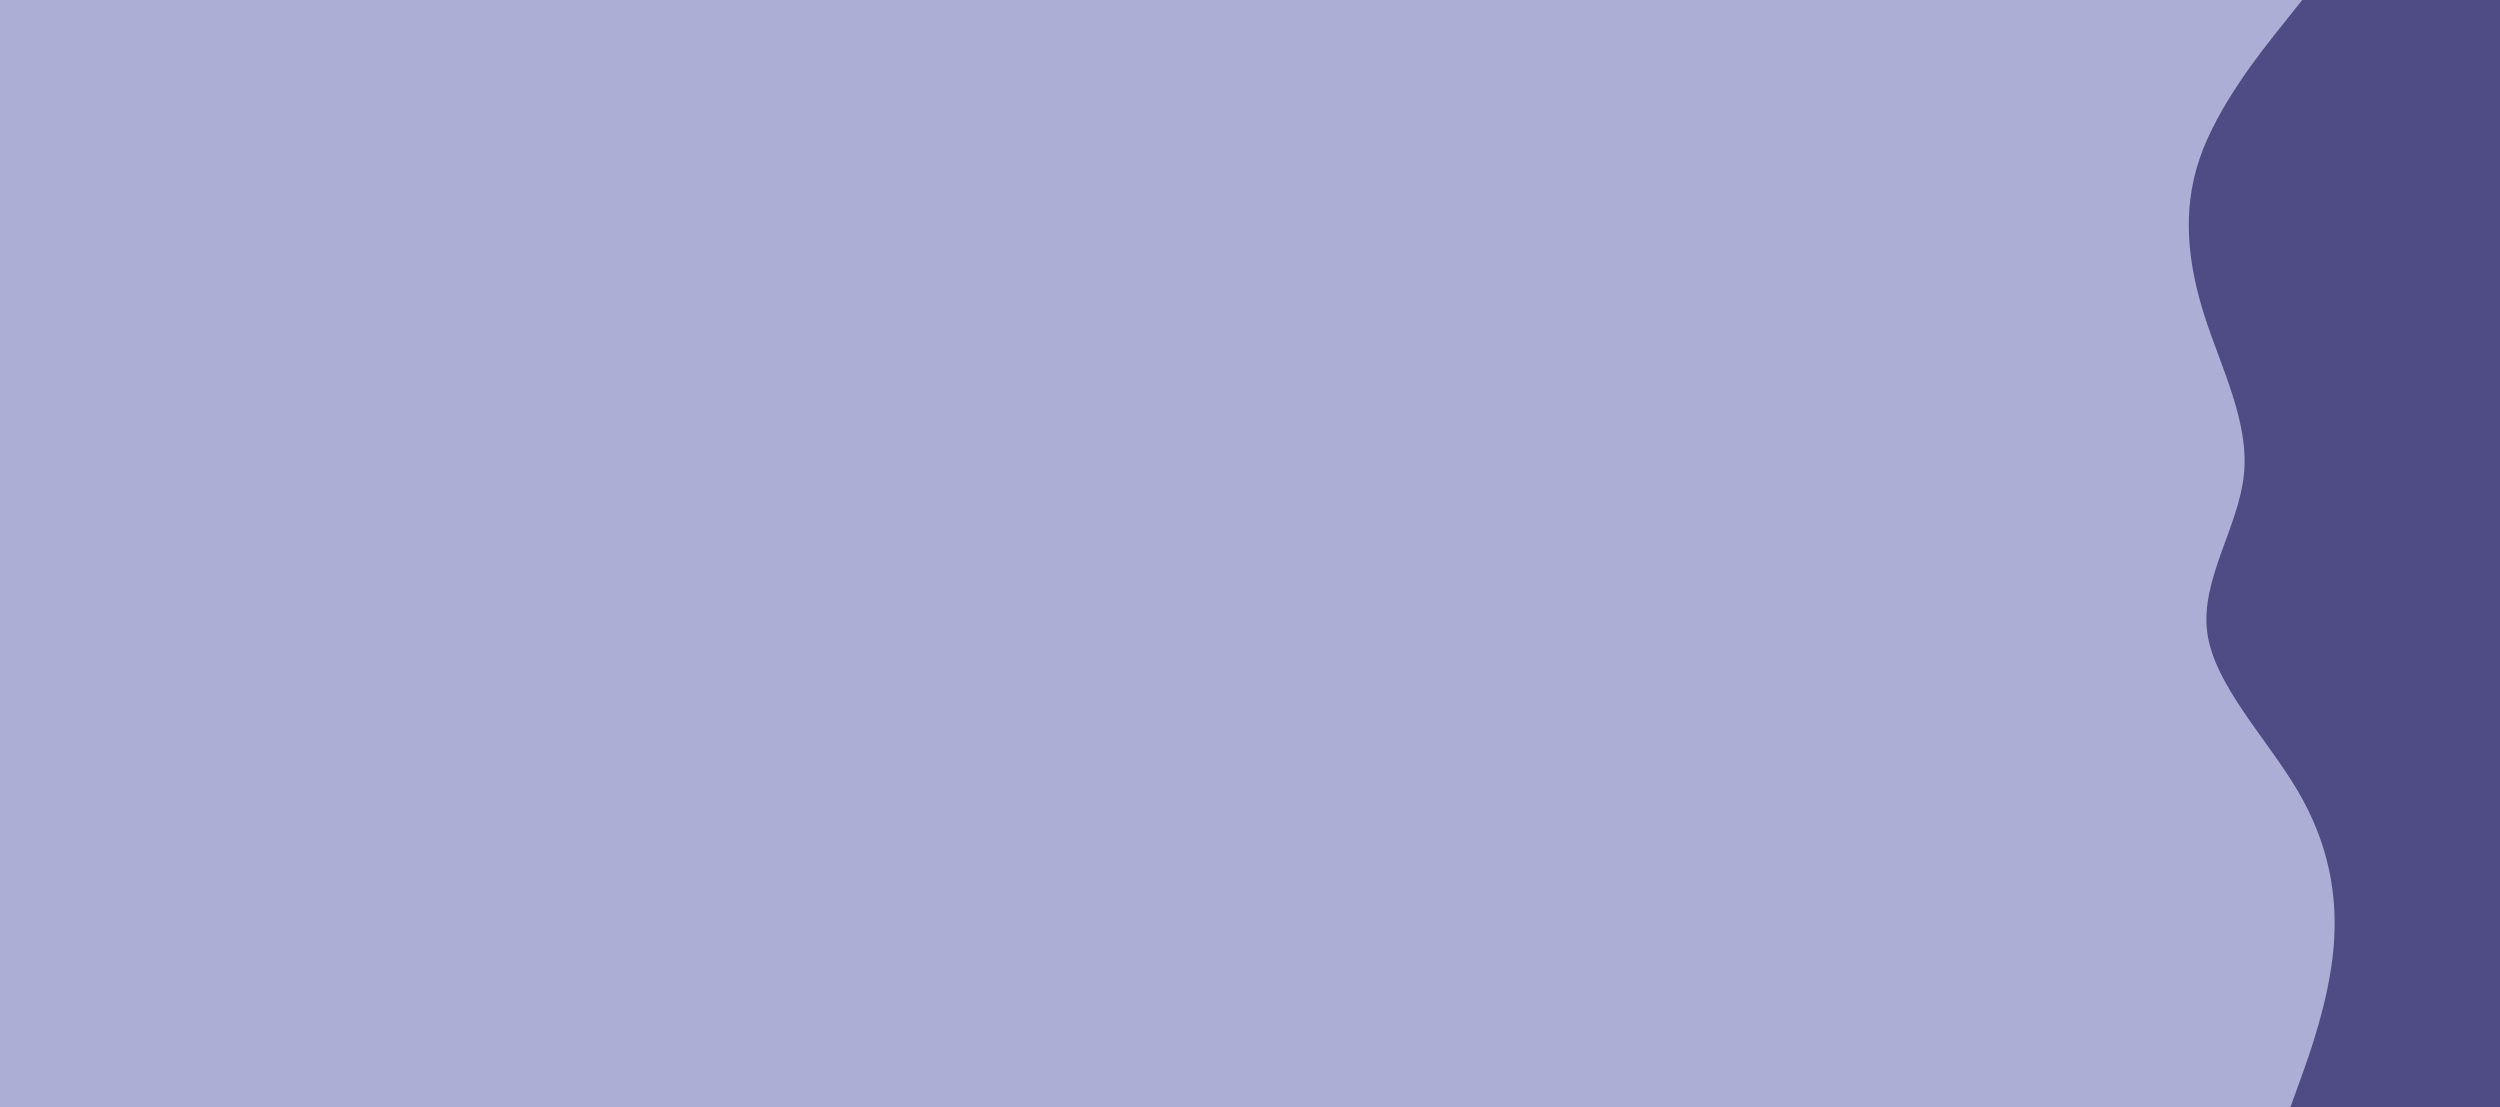 <svg id="visual" viewBox="0 0 1479 655" width="1479" height="655" xmlns="http://www.w3.org/2000/svg" xmlns:xlink="http://www.w3.org/1999/xlink" version="1.1"><rect x="0" y="0" width="1479" height="655" fill="#adaed5"></rect><path d="M1355 655L1360.7 639.3C1366.3 623.7 1377.7 592.3 1380.5 561.2C1383.3 530 1377.7 499 1359.3 467.8C1341 436.7 1310 405.3 1305.8 374.2C1301.7 343 1324.3 312 1327.5 280.8C1330.7 249.7 1314.3 218.3 1304.3 187.2C1294.3 156 1290.7 125 1301.3 93.8C1312 62.7 1337 31.3 1349.5 15.7L1362 0L1479 0L1479 15.7C1479 31.3 1479 62.7 1479 93.8C1479 125 1479 156 1479 187.2C1479 218.3 1479 249.7 1479 280.8C1479 312 1479 343 1479 374.2C1479 405.3 1479 436.7 1479 467.8C1479 499 1479 530 1479 561.2C1479 592.3 1479 623.7 1479 639.3L1479 655Z" fill="#4f4b85" stroke-linecap="round" stroke-linejoin="miter"></path></svg>